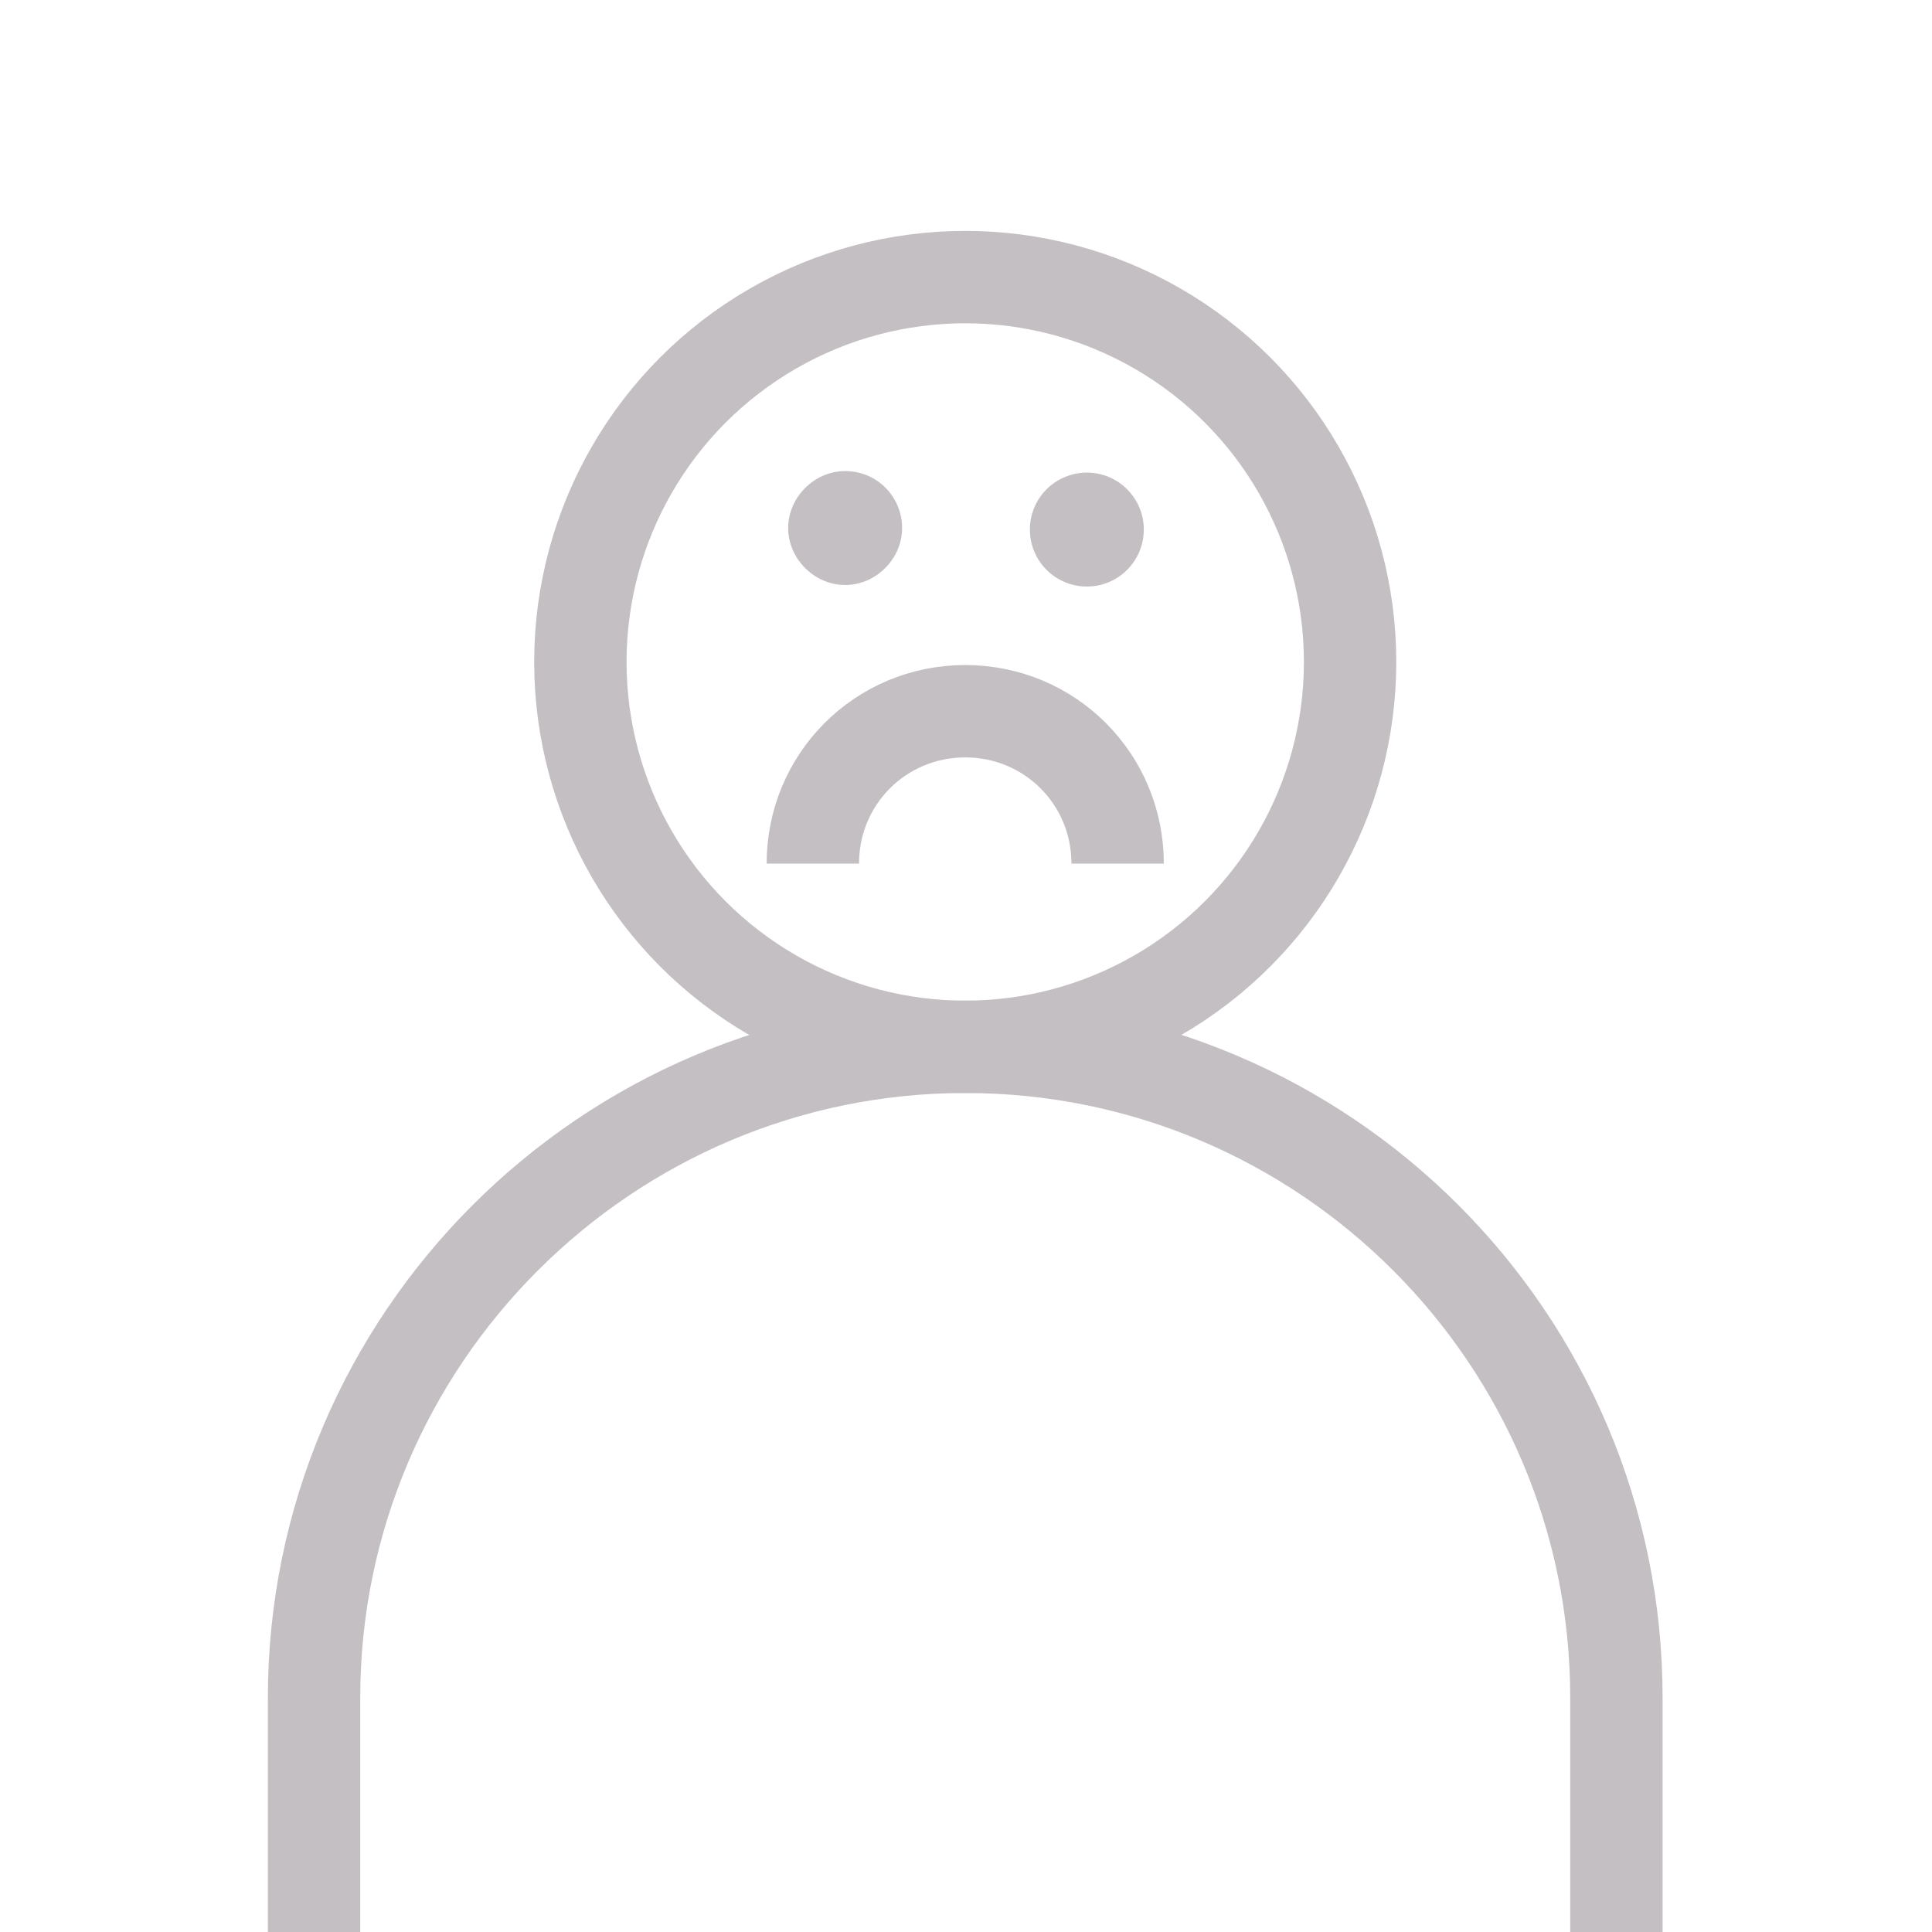 <?xml version="1.0" encoding="utf-8"?>
<!-- Generator: Adobe Illustrator 23.0.4, SVG Export Plug-In . SVG Version: 6.00 Build 0)  -->
<svg version="1.1" id="Layer_1" xmlns="http://www.w3.org/2000/svg" xmlns:xlink="http://www.w3.org/1999/xlink" x="0px" y="0px"
	 viewBox="0 0 125.5 125.5" style="enable-background:new 0 0 125.5 125.5;" xml:space="preserve">
<style type="text/css">
	.st0{fill:none;stroke:#C4BFC2;stroke-width:6;stroke-miterlimit:10;}
	.st1{fill:#C4BFC2;}
</style>
<g>
	<circle class="st0" cx="62.7" cy="43" r="25"/>
	<path class="st0" d="M52.8,56.1c0-5.5,4.4-9.9,9.9-9.9s9.9,4.4,9.9,9.9"/>
	<path class="st0" d="M105,125.5v-15.2C105,86.9,86,68,62.7,68s-42.3,19-42.3,42.3v15.2"/>
</g>
<g>
	<path class="st1" d="M54.9,30.6c-2,0-3.7,1.7-3.7,3.7c0,2,1.7,3.7,3.7,3.7c2,0,3.7-1.7,3.7-3.7C58.6,32.3,57,30.6,54.9,30.6z"/>
	<circle class="st1" cx="70.6" cy="34.4" r="3.7"/>
</g>
</svg>

